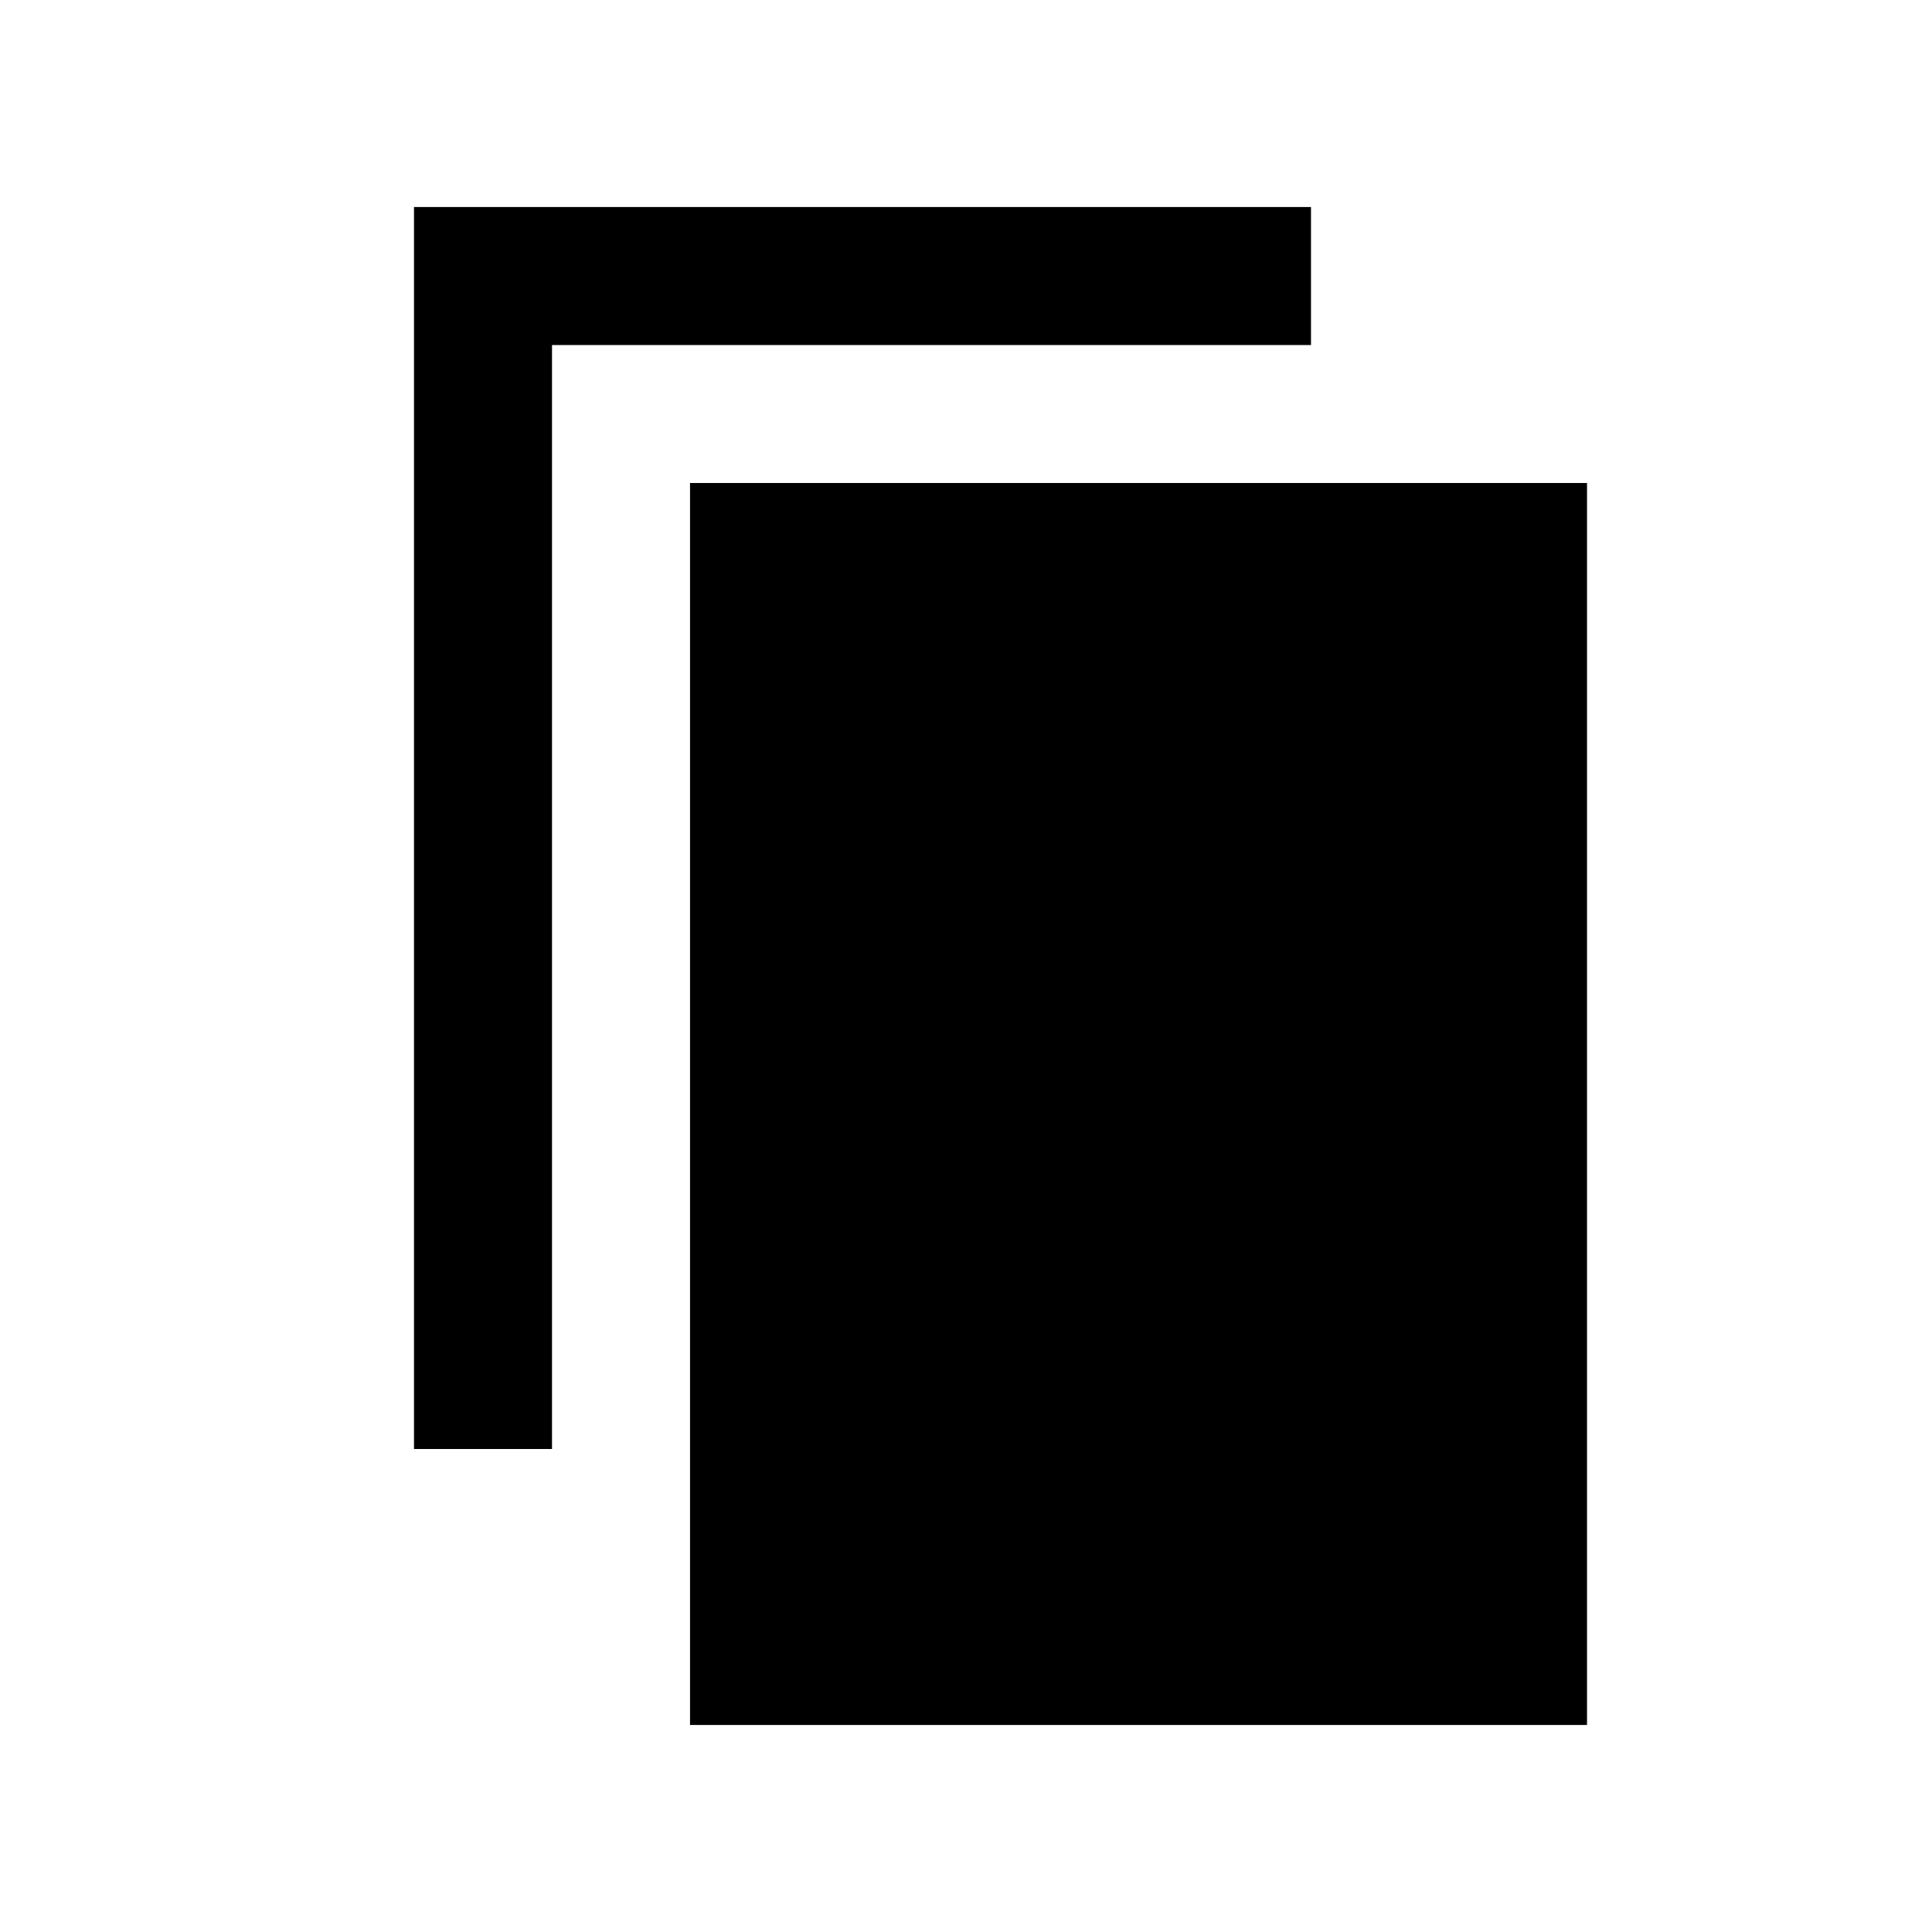 <!-- Generated by IcoMoon.io -->
<svg version="1.1" xmlns="http://www.w3.org/2000/svg" width="32" height="32" viewBox="0 0 32 32">
<title>copy</title>
<path d="M9.143 5.714v18.286h-2.286v-20.571h14.857v2.286h-12.571zM11.429 8h14.857v20.571h-14.857v-20.571z"></path>
</svg>
